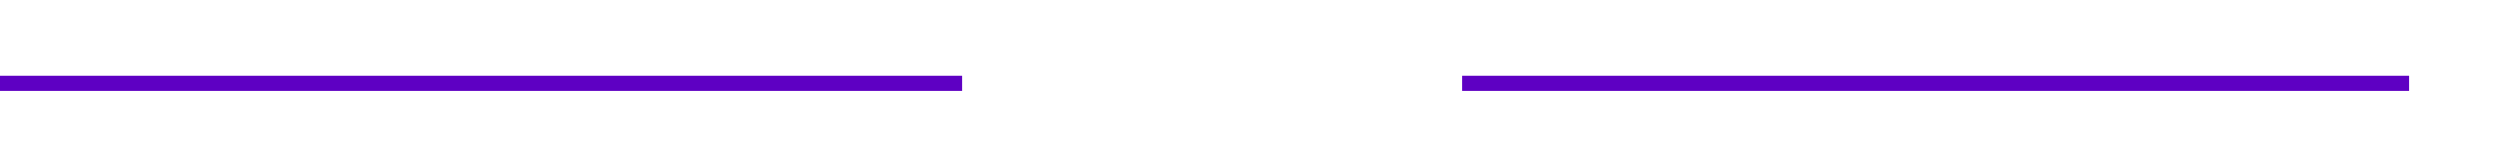 ﻿<?xml version="1.0" encoding="utf-8"?>
<svg version="1.1" xmlns:xlink="http://www.w3.org/1999/xlink" width="165px" height="10px" preserveAspectRatio="xMinYMid meet" viewBox="965 3051  165 8" xmlns="http://www.w3.org/2000/svg">
  <defs>
    <mask fill="white" id="clip43">
      <path d="M 1028.5 3041  L 1061.5 3041  L 1061.5 3069  L 1028.5 3069  Z M 965 3039  L 1141 3039  L 1141 3071  L 965 3071  Z " fill-rule="evenodd" />
    </mask>
  </defs>
  <path d="M 1028.5 3055.5  L 965 3055.5  M 1061.5 3055.5  L 1124 3055.5  " stroke-width="1" stroke="#5e00c3" fill="none" />
  <path d="M 1118.3 3061.5  L 1125 3055.5  L 1118.3 3049.5  L 1120.6 3055.5  L 1118.3 3061.5  Z " fill-rule="nonzero" fill="#5e00c3" stroke="none" mask="url(#clip43)" />
</svg>